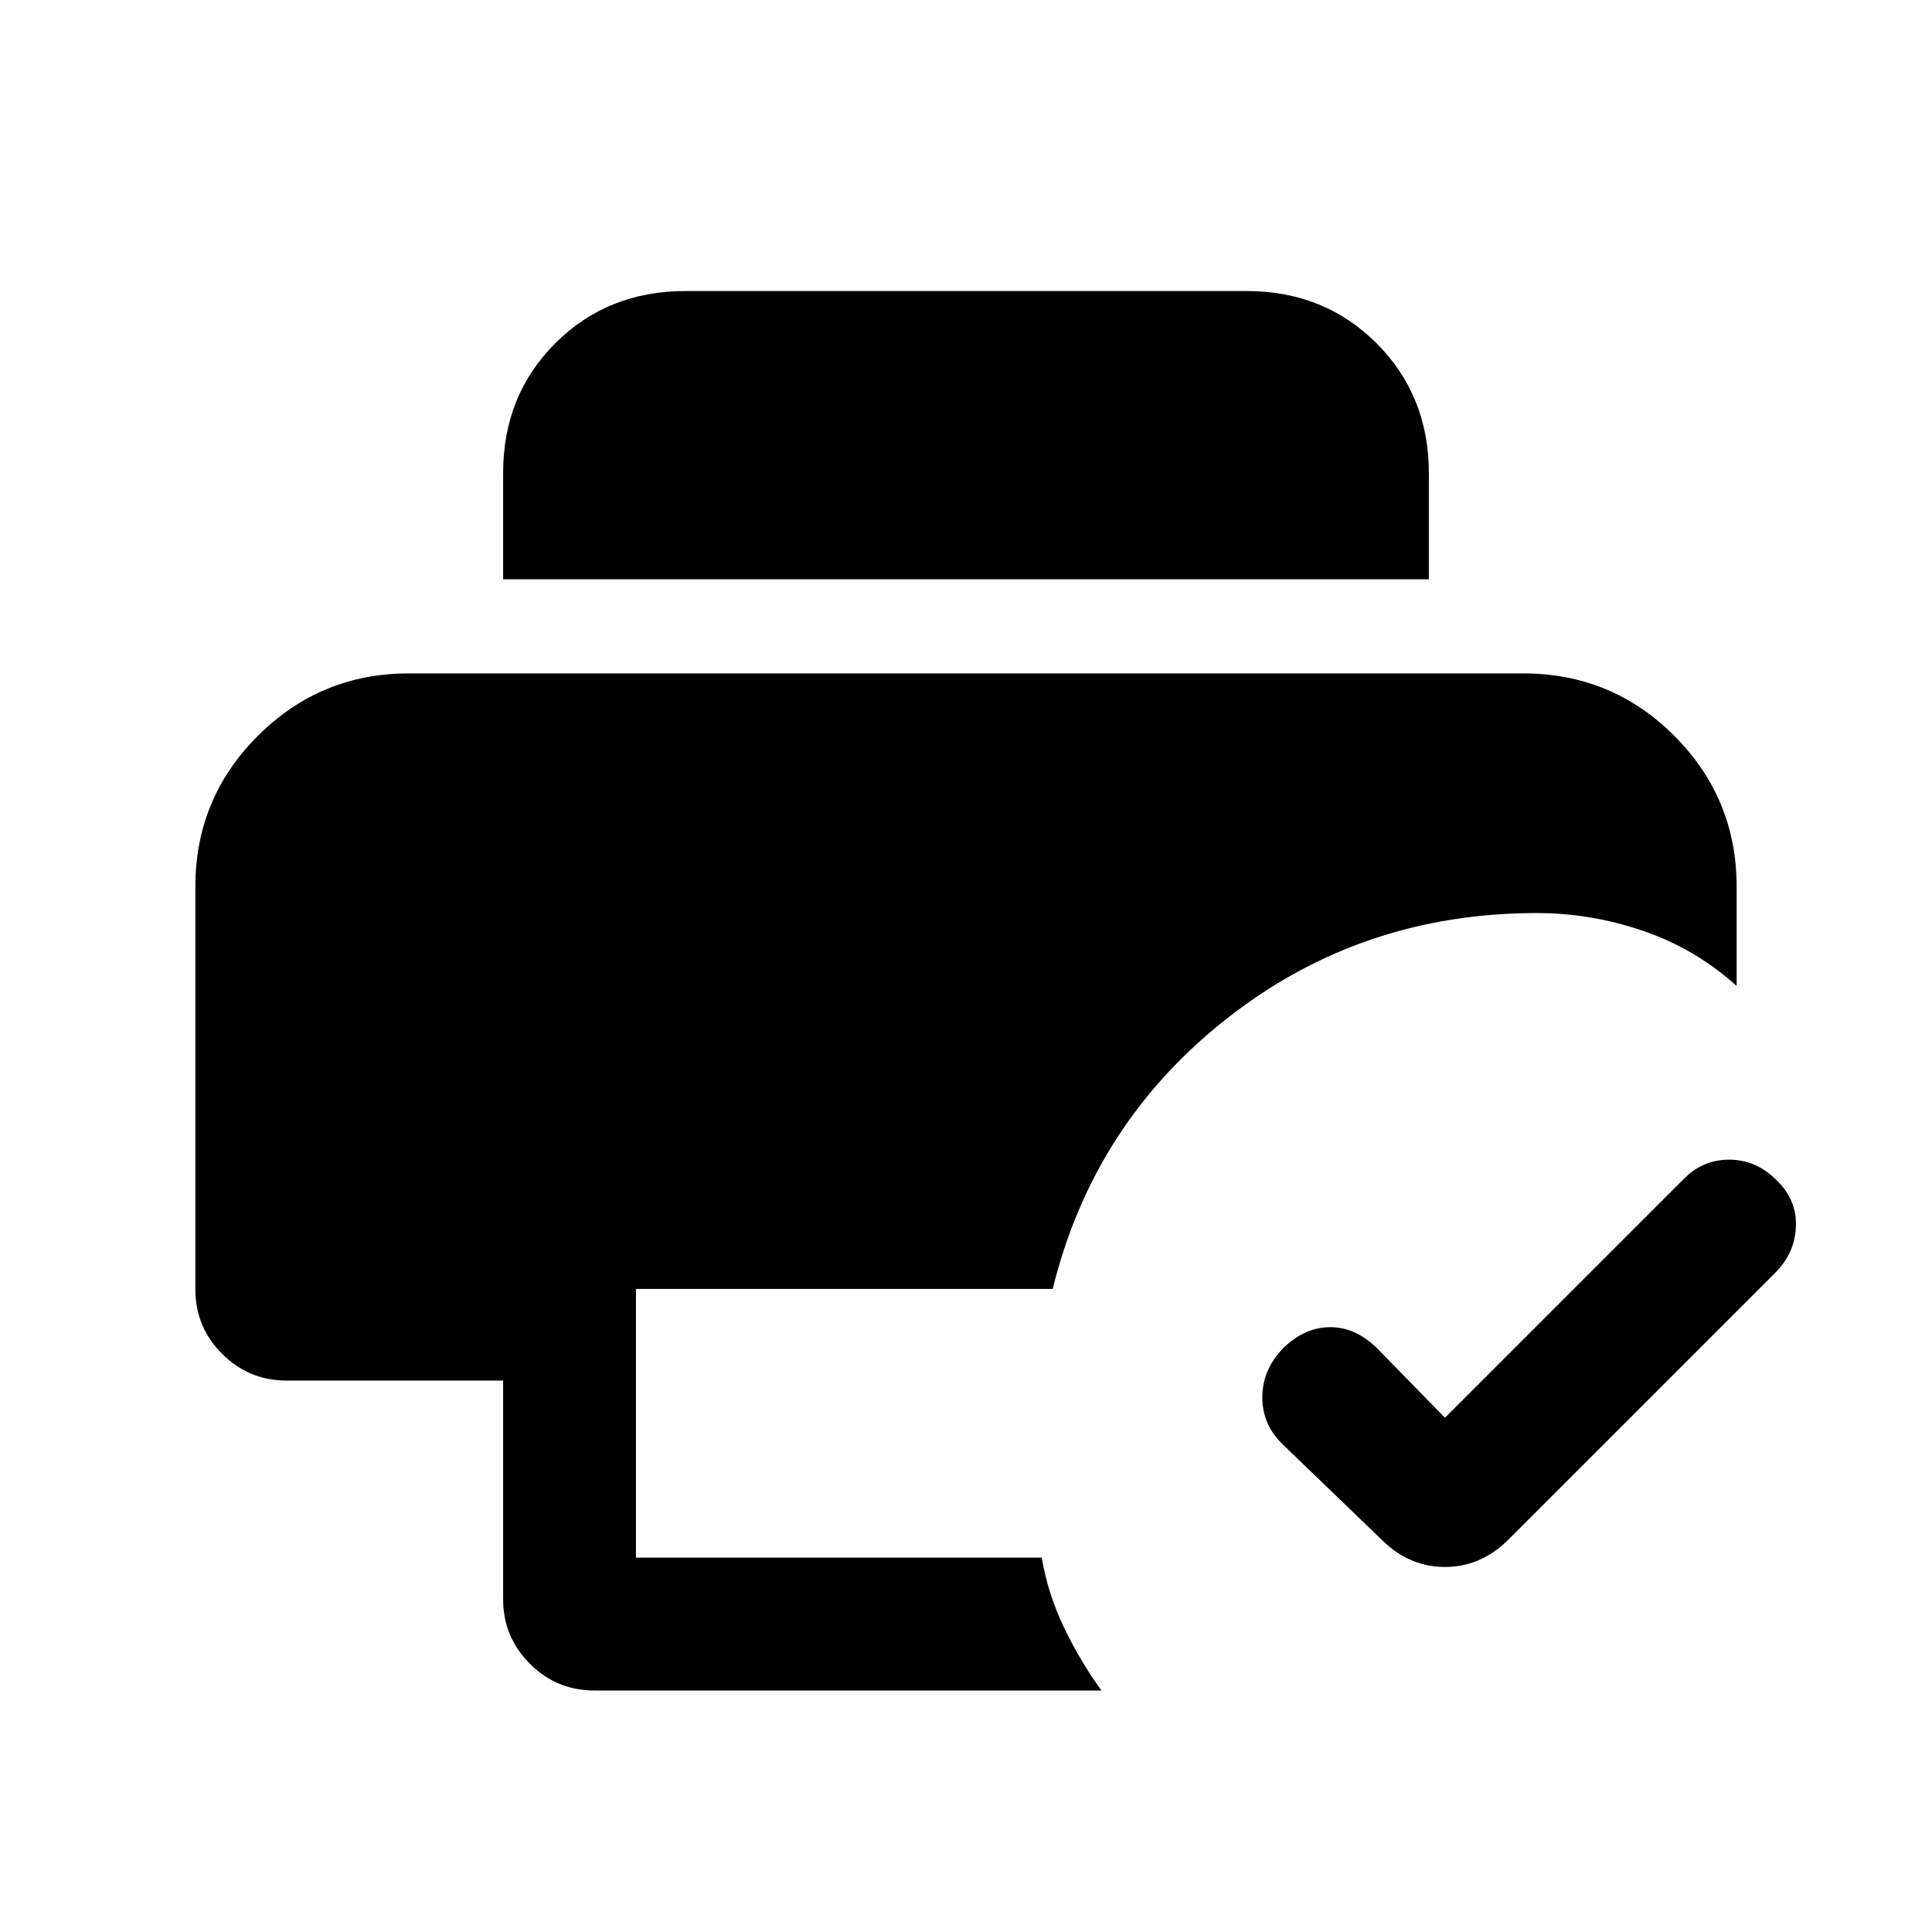 <svg xmlns="http://www.w3.org/2000/svg" height="24" viewBox="0 96 960 960" width="24"><path d="m718 800.461 118.615-118.615q9.423-9.615 22.558-9.615t22.981 9.615q10.615 9.846 10.231 23.269-.385 13.424-10.231 23.27L749.615 860.923Q735.923 874.616 718 874.616t-31.615-13.693l-48.539-46.769q-10.615-9.916-10.615-23.804 0-13.889 10.615-24.671 10.615-10.218 23.154-10.218t23.154 10.385L718 800.461ZM295.307 936q-18.73 0-32.019-13.288Q250 909.423 250 890.693V782H142.384q-18.731 0-32.019-13.288-13.288-13.289-13.288-32.019V536.615q0-44 31.077-75t74.923-31h553.846q44 0 75 31t31 75v49.308q-20.268-18.308-46.172-27.269-25.905-8.962-53.213-8.962-87 0-153.577 52.154t-86.884 134.616H316V870h201.615q3.154 18.231 11.154 34.846 8 16.616 18.539 31.154H295.307ZM250 383.846v-52.752q0-38.71 25.981-64.594 25.98-25.885 64.634-25.885h278.77q38.654 0 64.634 25.981Q710 292.577 710 331.23v52.616H250Z"/></svg>